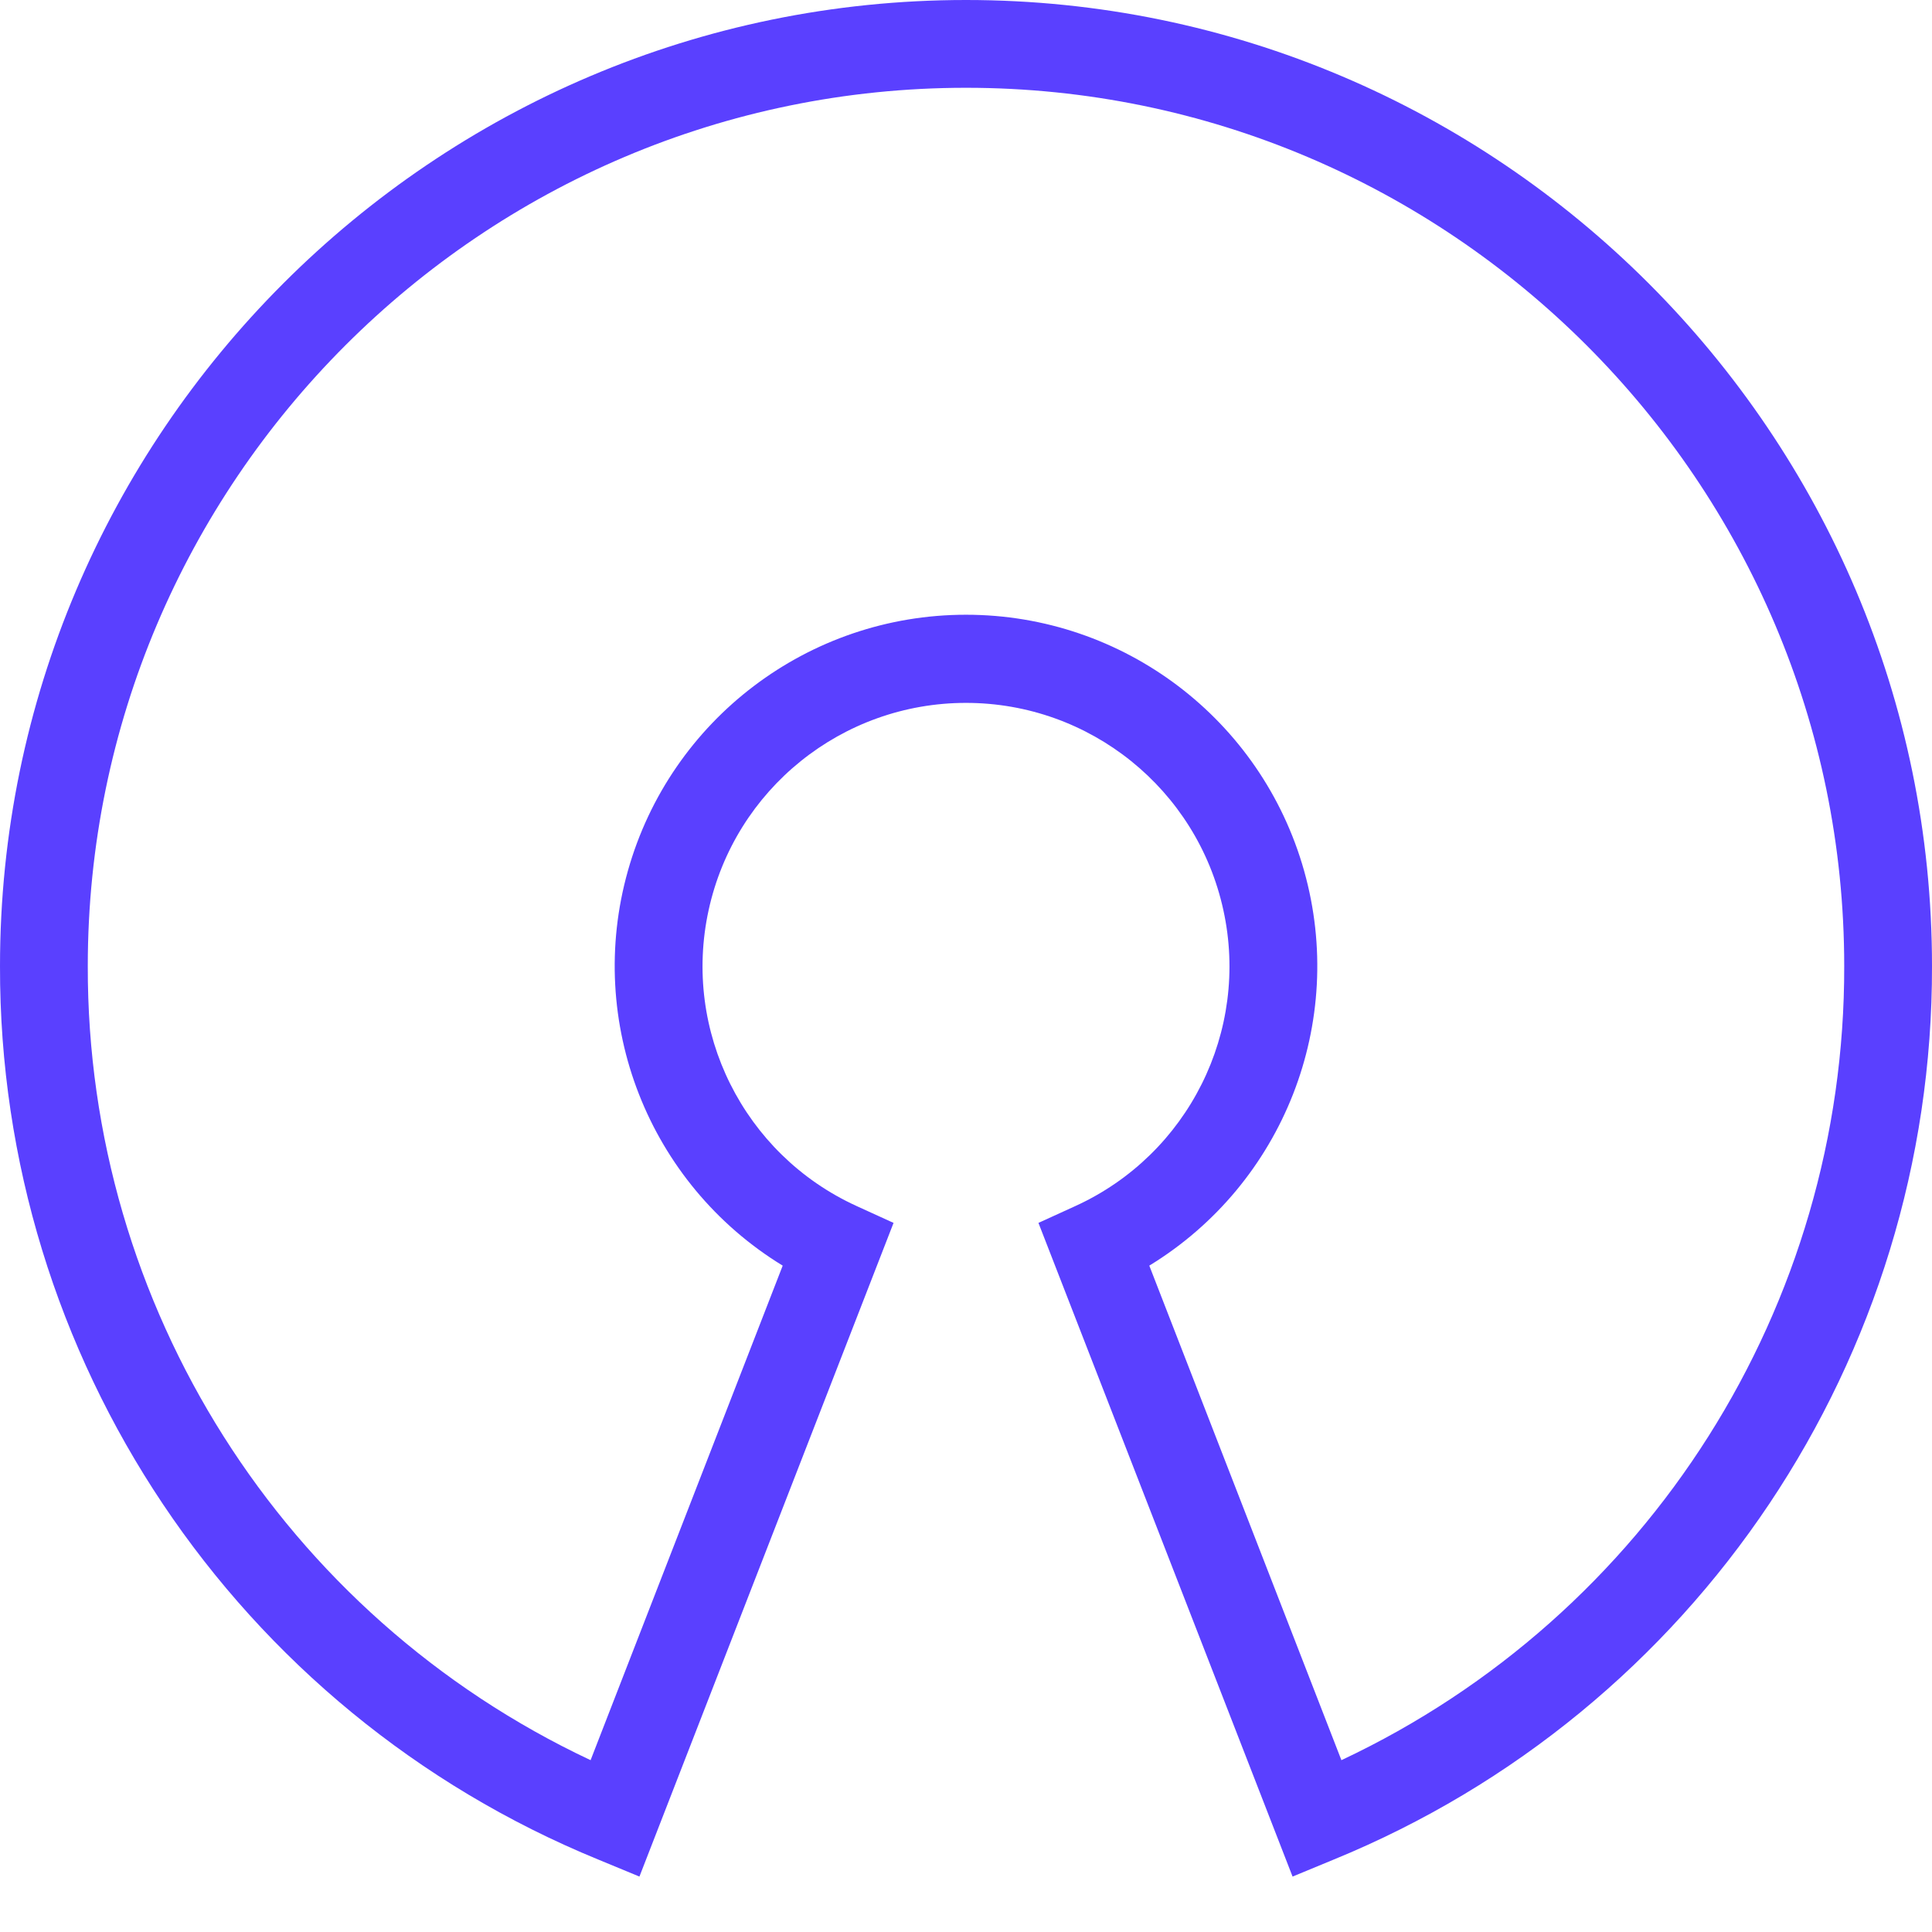 <svg width="32" height="32" viewBox="0 0 32 32" fill="none" xmlns="http://www.w3.org/2000/svg">
<path d="M21.409 31.082L17.2 20.255L17.818 19.973C19.683 19.118 20.701 17.079 20.263 15.075C19.826 13.071 18.051 11.642 16 11.642C13.948 11.642 12.174 13.071 11.737 15.075C11.299 17.079 12.317 19.118 14.182 19.973L14.8 20.255L10.591 31.082L9.909 30.8C3.904 28.341 -0.014 22.489 3.94842e-05 16C3.94842e-05 7.182 7.182 0 16 0C24.818 0 32 7.182 32 16C32.014 22.489 28.096 28.341 22.091 30.8L21.409 31.082ZM19.036 20.963L22.218 29.154C27.312 26.758 30.559 21.63 30.546 16C30.546 7.982 24.018 1.454 16 1.454C7.982 1.454 1.454 7.982 1.454 16C1.441 21.63 4.688 26.758 9.782 29.154L12.964 20.963C10.741 19.604 9.693 16.931 10.4 14.423C11.106 11.915 13.394 10.182 16 10.182C18.606 10.182 20.894 11.915 21.6 14.423C22.307 16.931 21.259 19.604 19.036 20.963H19.036Z" fill="#5A40FF"/>
</svg>
